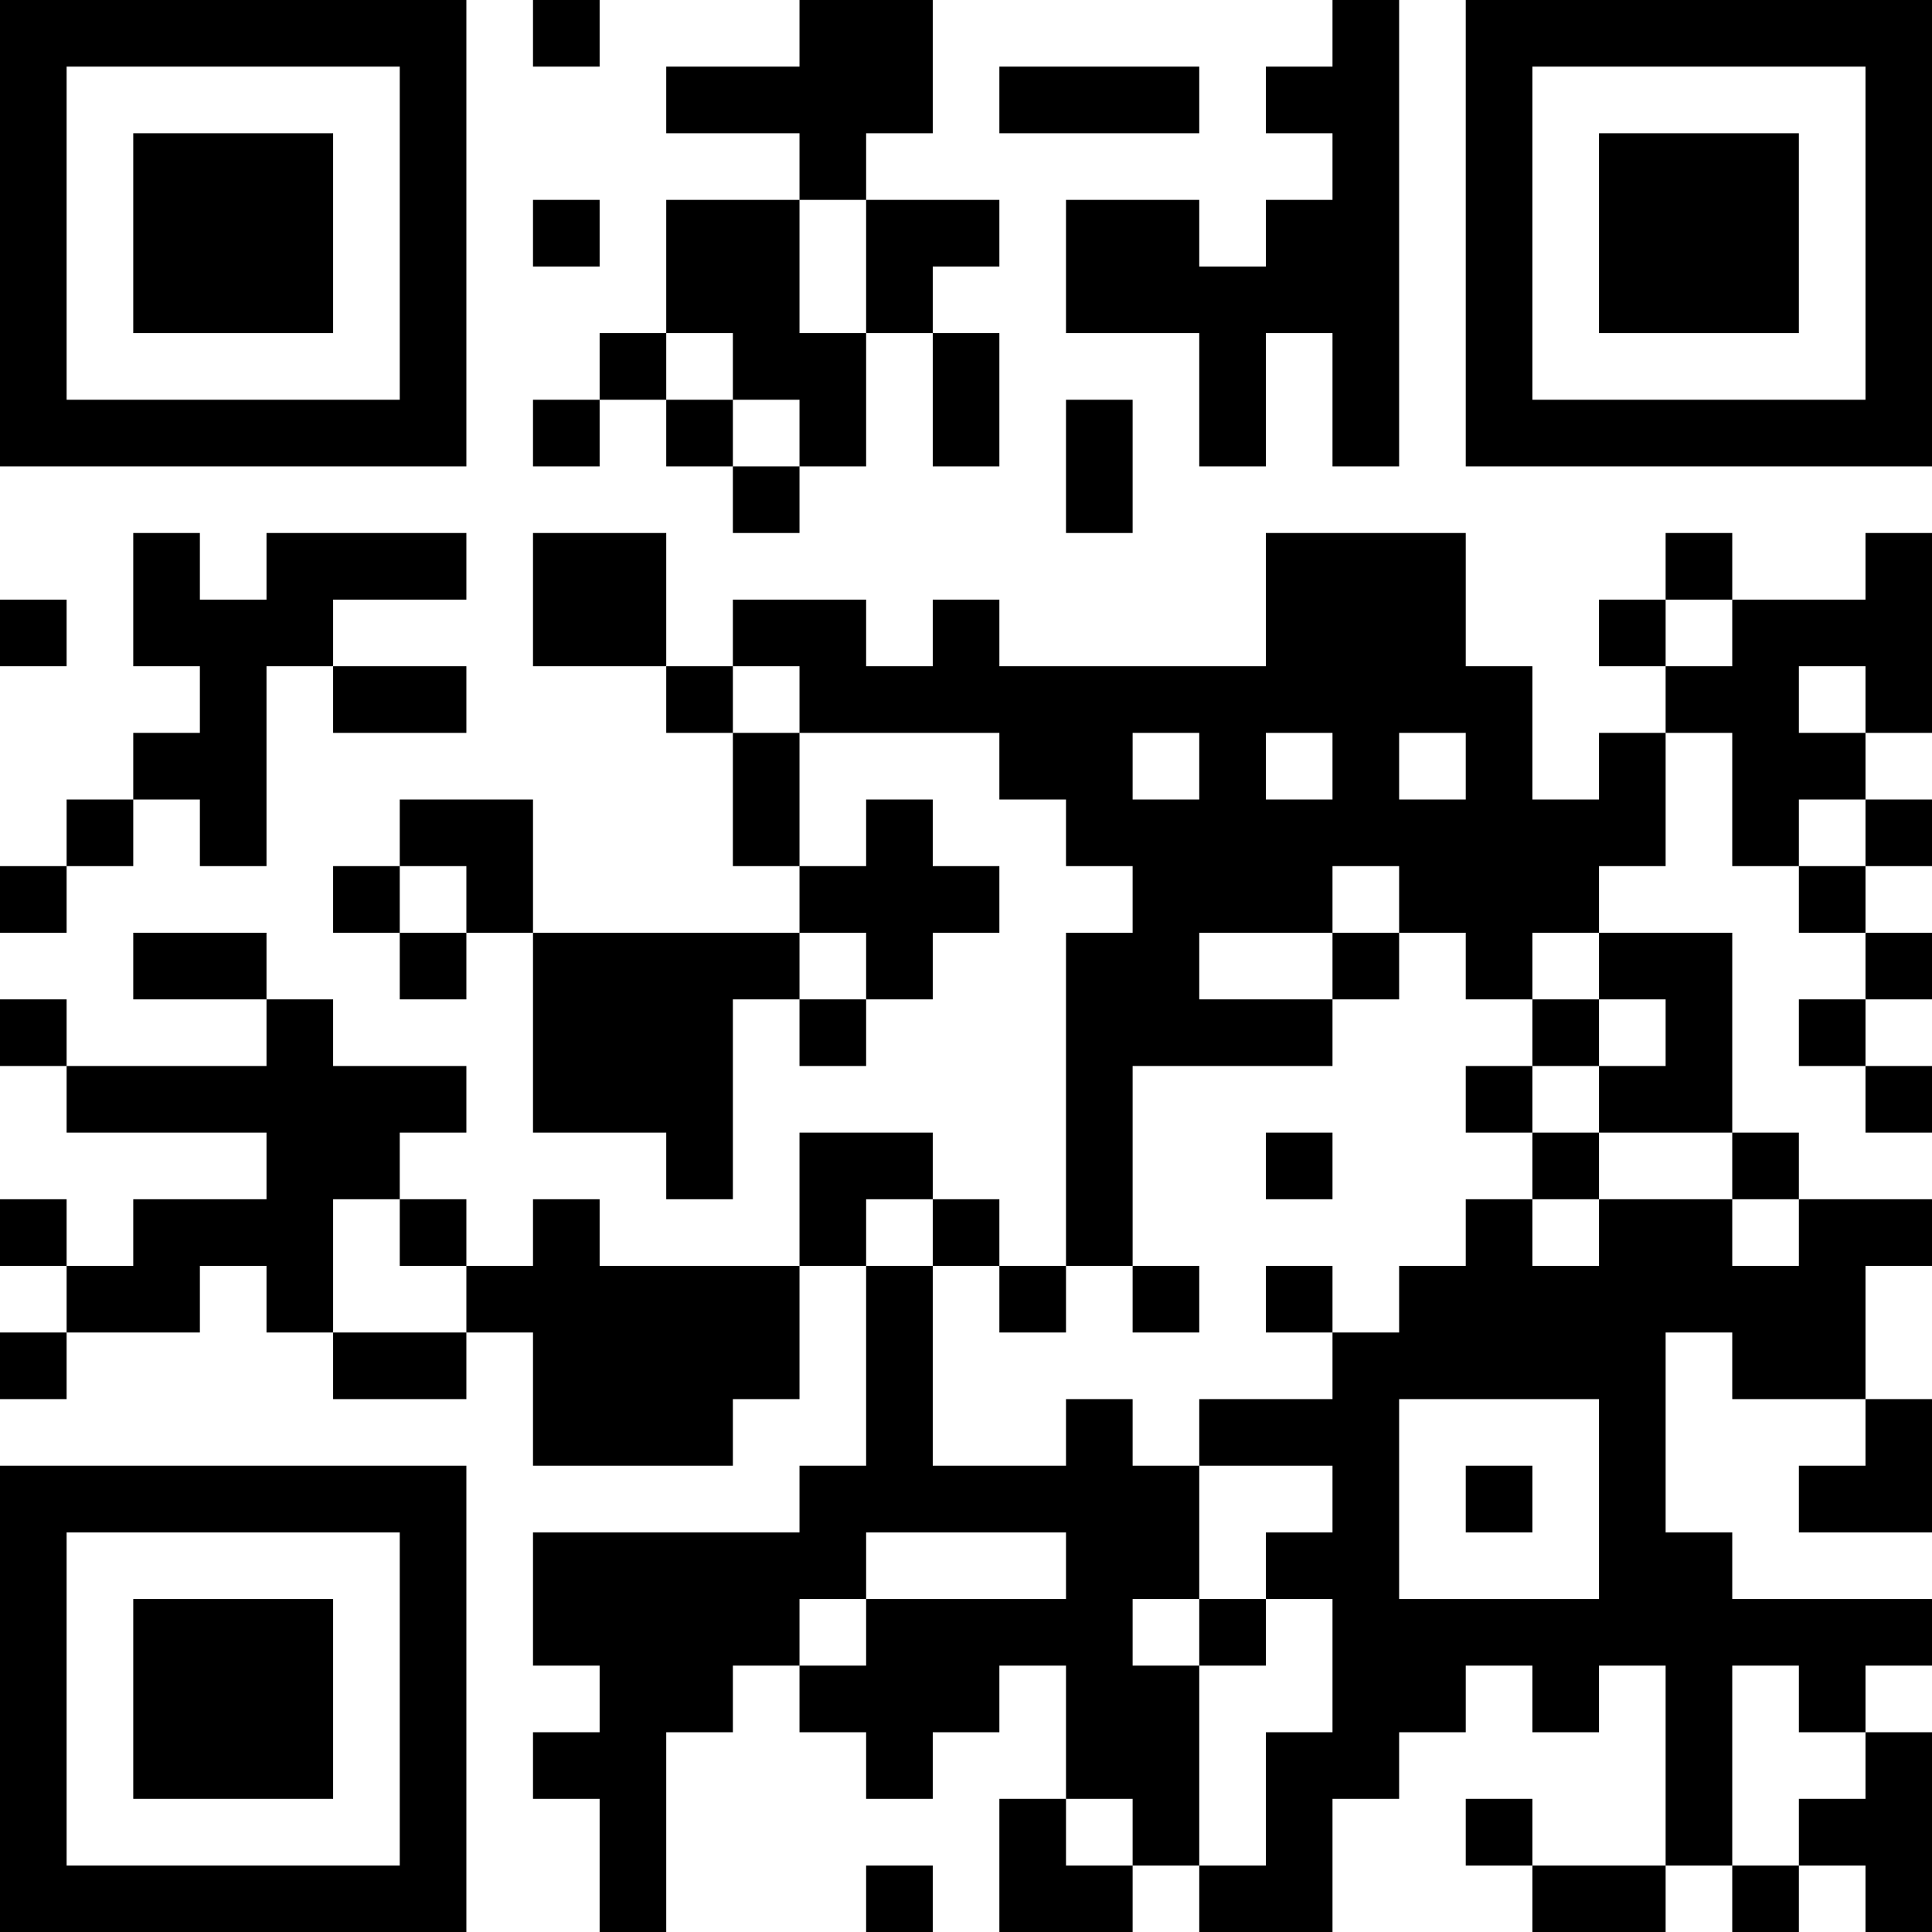 <?xml version="1.0" encoding="UTF-8"?>
<svg xmlns="http://www.w3.org/2000/svg" version="1.1" width="200" height="200" viewBox="0 0 200 200"><rect x="0" y="0" width="200" height="200" fill="#ffffff"/><g transform="scale(6.897)"><g transform="translate(0,0)"><path fill-rule="evenodd" d="M8 0L8 1L9 1L9 0ZM12 0L12 1L10 1L10 2L12 2L12 3L10 3L10 5L9 5L9 6L8 6L8 7L9 7L9 6L10 6L10 7L11 7L11 8L12 8L12 7L13 7L13 5L14 5L14 7L15 7L15 5L14 5L14 4L15 4L15 3L13 3L13 2L14 2L14 0ZM20 0L20 1L19 1L19 2L20 2L20 3L19 3L19 4L18 4L18 3L16 3L16 5L18 5L18 7L19 7L19 5L20 5L20 7L21 7L21 0ZM15 1L15 2L18 2L18 1ZM8 3L8 4L9 4L9 3ZM12 3L12 5L13 5L13 3ZM10 5L10 6L11 6L11 7L12 7L12 6L11 6L11 5ZM16 6L16 8L17 8L17 6ZM2 8L2 10L3 10L3 11L2 11L2 12L1 12L1 13L0 13L0 14L1 14L1 13L2 13L2 12L3 12L3 13L4 13L4 10L5 10L5 11L7 11L7 10L5 10L5 9L7 9L7 8L4 8L4 9L3 9L3 8ZM8 8L8 10L10 10L10 11L11 11L11 13L12 13L12 14L8 14L8 12L6 12L6 13L5 13L5 14L6 14L6 15L7 15L7 14L8 14L8 17L10 17L10 18L11 18L11 15L12 15L12 16L13 16L13 15L14 15L14 14L15 14L15 13L14 13L14 12L13 12L13 13L12 13L12 11L15 11L15 12L16 12L16 13L17 13L17 14L16 14L16 19L15 19L15 18L14 18L14 17L12 17L12 19L9 19L9 18L8 18L8 19L7 19L7 18L6 18L6 17L7 17L7 16L5 16L5 15L4 15L4 14L2 14L2 15L4 15L4 16L1 16L1 15L0 15L0 16L1 16L1 17L4 17L4 18L2 18L2 19L1 19L1 18L0 18L0 19L1 19L1 20L0 20L0 21L1 21L1 20L3 20L3 19L4 19L4 20L5 20L5 21L7 21L7 20L8 20L8 22L11 22L11 21L12 21L12 19L13 19L13 22L12 22L12 23L8 23L8 25L9 25L9 26L8 26L8 27L9 27L9 29L10 29L10 26L11 26L11 25L12 25L12 26L13 26L13 27L14 27L14 26L15 26L15 25L16 25L16 27L15 27L15 29L17 29L17 28L18 28L18 29L20 29L20 27L21 27L21 26L22 26L22 25L23 25L23 26L24 26L24 25L25 25L25 28L23 28L23 27L22 27L22 28L23 28L23 29L25 29L25 28L26 28L26 29L27 29L27 28L28 28L28 29L29 29L29 26L28 26L28 25L29 25L29 24L26 24L26 23L25 23L25 20L26 20L26 21L28 21L28 22L27 22L27 23L29 23L29 21L28 21L28 19L29 19L29 18L27 18L27 17L26 17L26 14L24 14L24 13L25 13L25 11L26 11L26 13L27 13L27 14L28 14L28 15L27 15L27 16L28 16L28 17L29 17L29 16L28 16L28 15L29 15L29 14L28 14L28 13L29 13L29 12L28 12L28 11L29 11L29 8L28 8L28 9L26 9L26 8L25 8L25 9L24 9L24 10L25 10L25 11L24 11L24 12L23 12L23 10L22 10L22 8L19 8L19 10L15 10L15 9L14 9L14 10L13 10L13 9L11 9L11 10L10 10L10 8ZM0 9L0 10L1 10L1 9ZM25 9L25 10L26 10L26 9ZM11 10L11 11L12 11L12 10ZM27 10L27 11L28 11L28 10ZM17 11L17 12L18 12L18 11ZM19 11L19 12L20 12L20 11ZM21 11L21 12L22 12L22 11ZM27 12L27 13L28 13L28 12ZM6 13L6 14L7 14L7 13ZM20 13L20 14L18 14L18 15L20 15L20 16L17 16L17 19L16 19L16 20L15 20L15 19L14 19L14 18L13 18L13 19L14 19L14 22L16 22L16 21L17 21L17 22L18 22L18 24L17 24L17 25L18 25L18 28L19 28L19 26L20 26L20 24L19 24L19 23L20 23L20 22L18 22L18 21L20 21L20 20L21 20L21 19L22 19L22 18L23 18L23 19L24 19L24 18L26 18L26 19L27 19L27 18L26 18L26 17L24 17L24 16L25 16L25 15L24 15L24 14L23 14L23 15L22 15L22 14L21 14L21 13ZM12 14L12 15L13 15L13 14ZM20 14L20 15L21 15L21 14ZM23 15L23 16L22 16L22 17L23 17L23 18L24 18L24 17L23 17L23 16L24 16L24 15ZM19 17L19 18L20 18L20 17ZM5 18L5 20L7 20L7 19L6 19L6 18ZM17 19L17 20L18 20L18 19ZM19 19L19 20L20 20L20 19ZM21 21L21 24L24 24L24 21ZM22 22L22 23L23 23L23 22ZM13 23L13 24L12 24L12 25L13 25L13 24L16 24L16 23ZM18 24L18 25L19 25L19 24ZM26 25L26 28L27 28L27 27L28 27L28 26L27 26L27 25ZM16 27L16 28L17 28L17 27ZM13 28L13 29L14 29L14 28ZM0 0L0 7L7 7L7 0ZM1 1L1 6L6 6L6 1ZM2 2L2 5L5 5L5 2ZM22 0L22 7L29 7L29 0ZM23 1L23 6L28 6L28 1ZM24 2L24 5L27 5L27 2ZM0 22L0 29L7 29L7 22ZM1 23L1 28L6 28L6 23ZM2 24L2 27L5 27L5 24Z" fill="#000000"/></g></g></svg>
